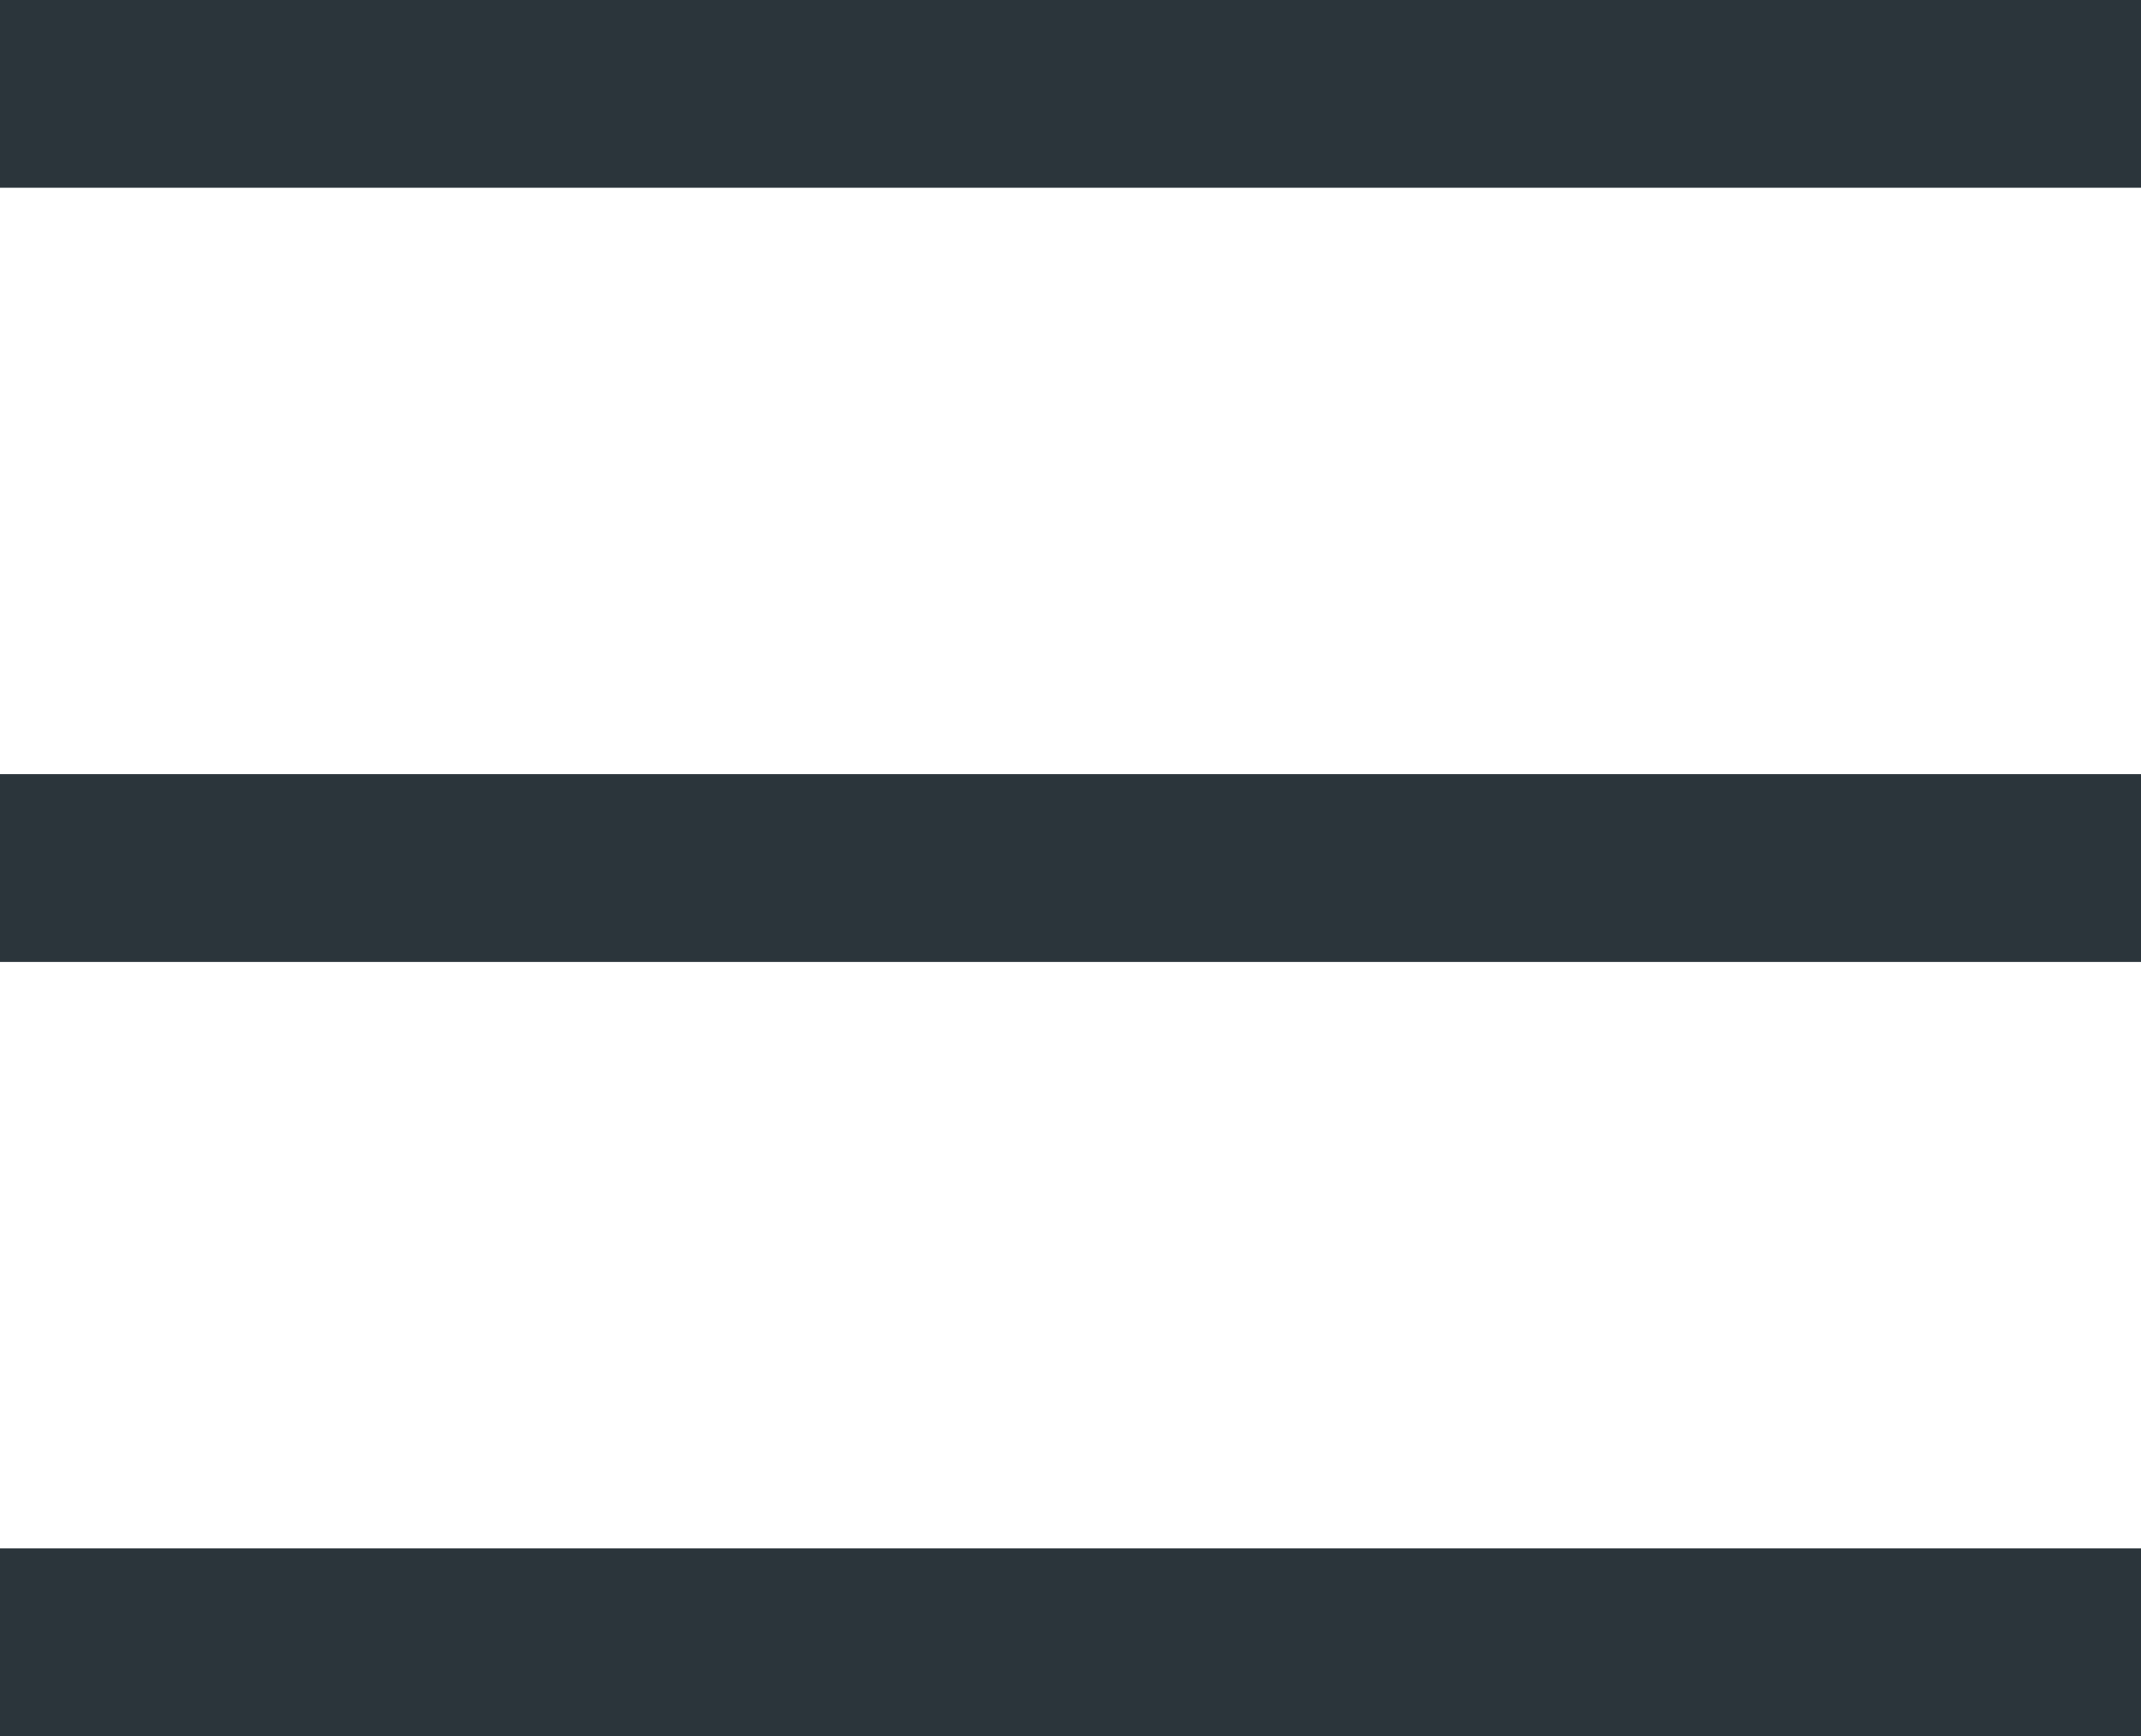 <svg id="Capa_1" data-name="Capa 1" xmlns="http://www.w3.org/2000/svg" viewBox="0 0 1123.09 910.64"><defs><style>.cls-1{fill:#2b353b;}</style></defs><rect class="cls-1" width="1123.09" height="98.47"/><rect class="cls-1" y="406.09" width="1123.09" height="98.47"/><rect class="cls-1" y="812.17" width="1123.09" height="98.47"/></svg>